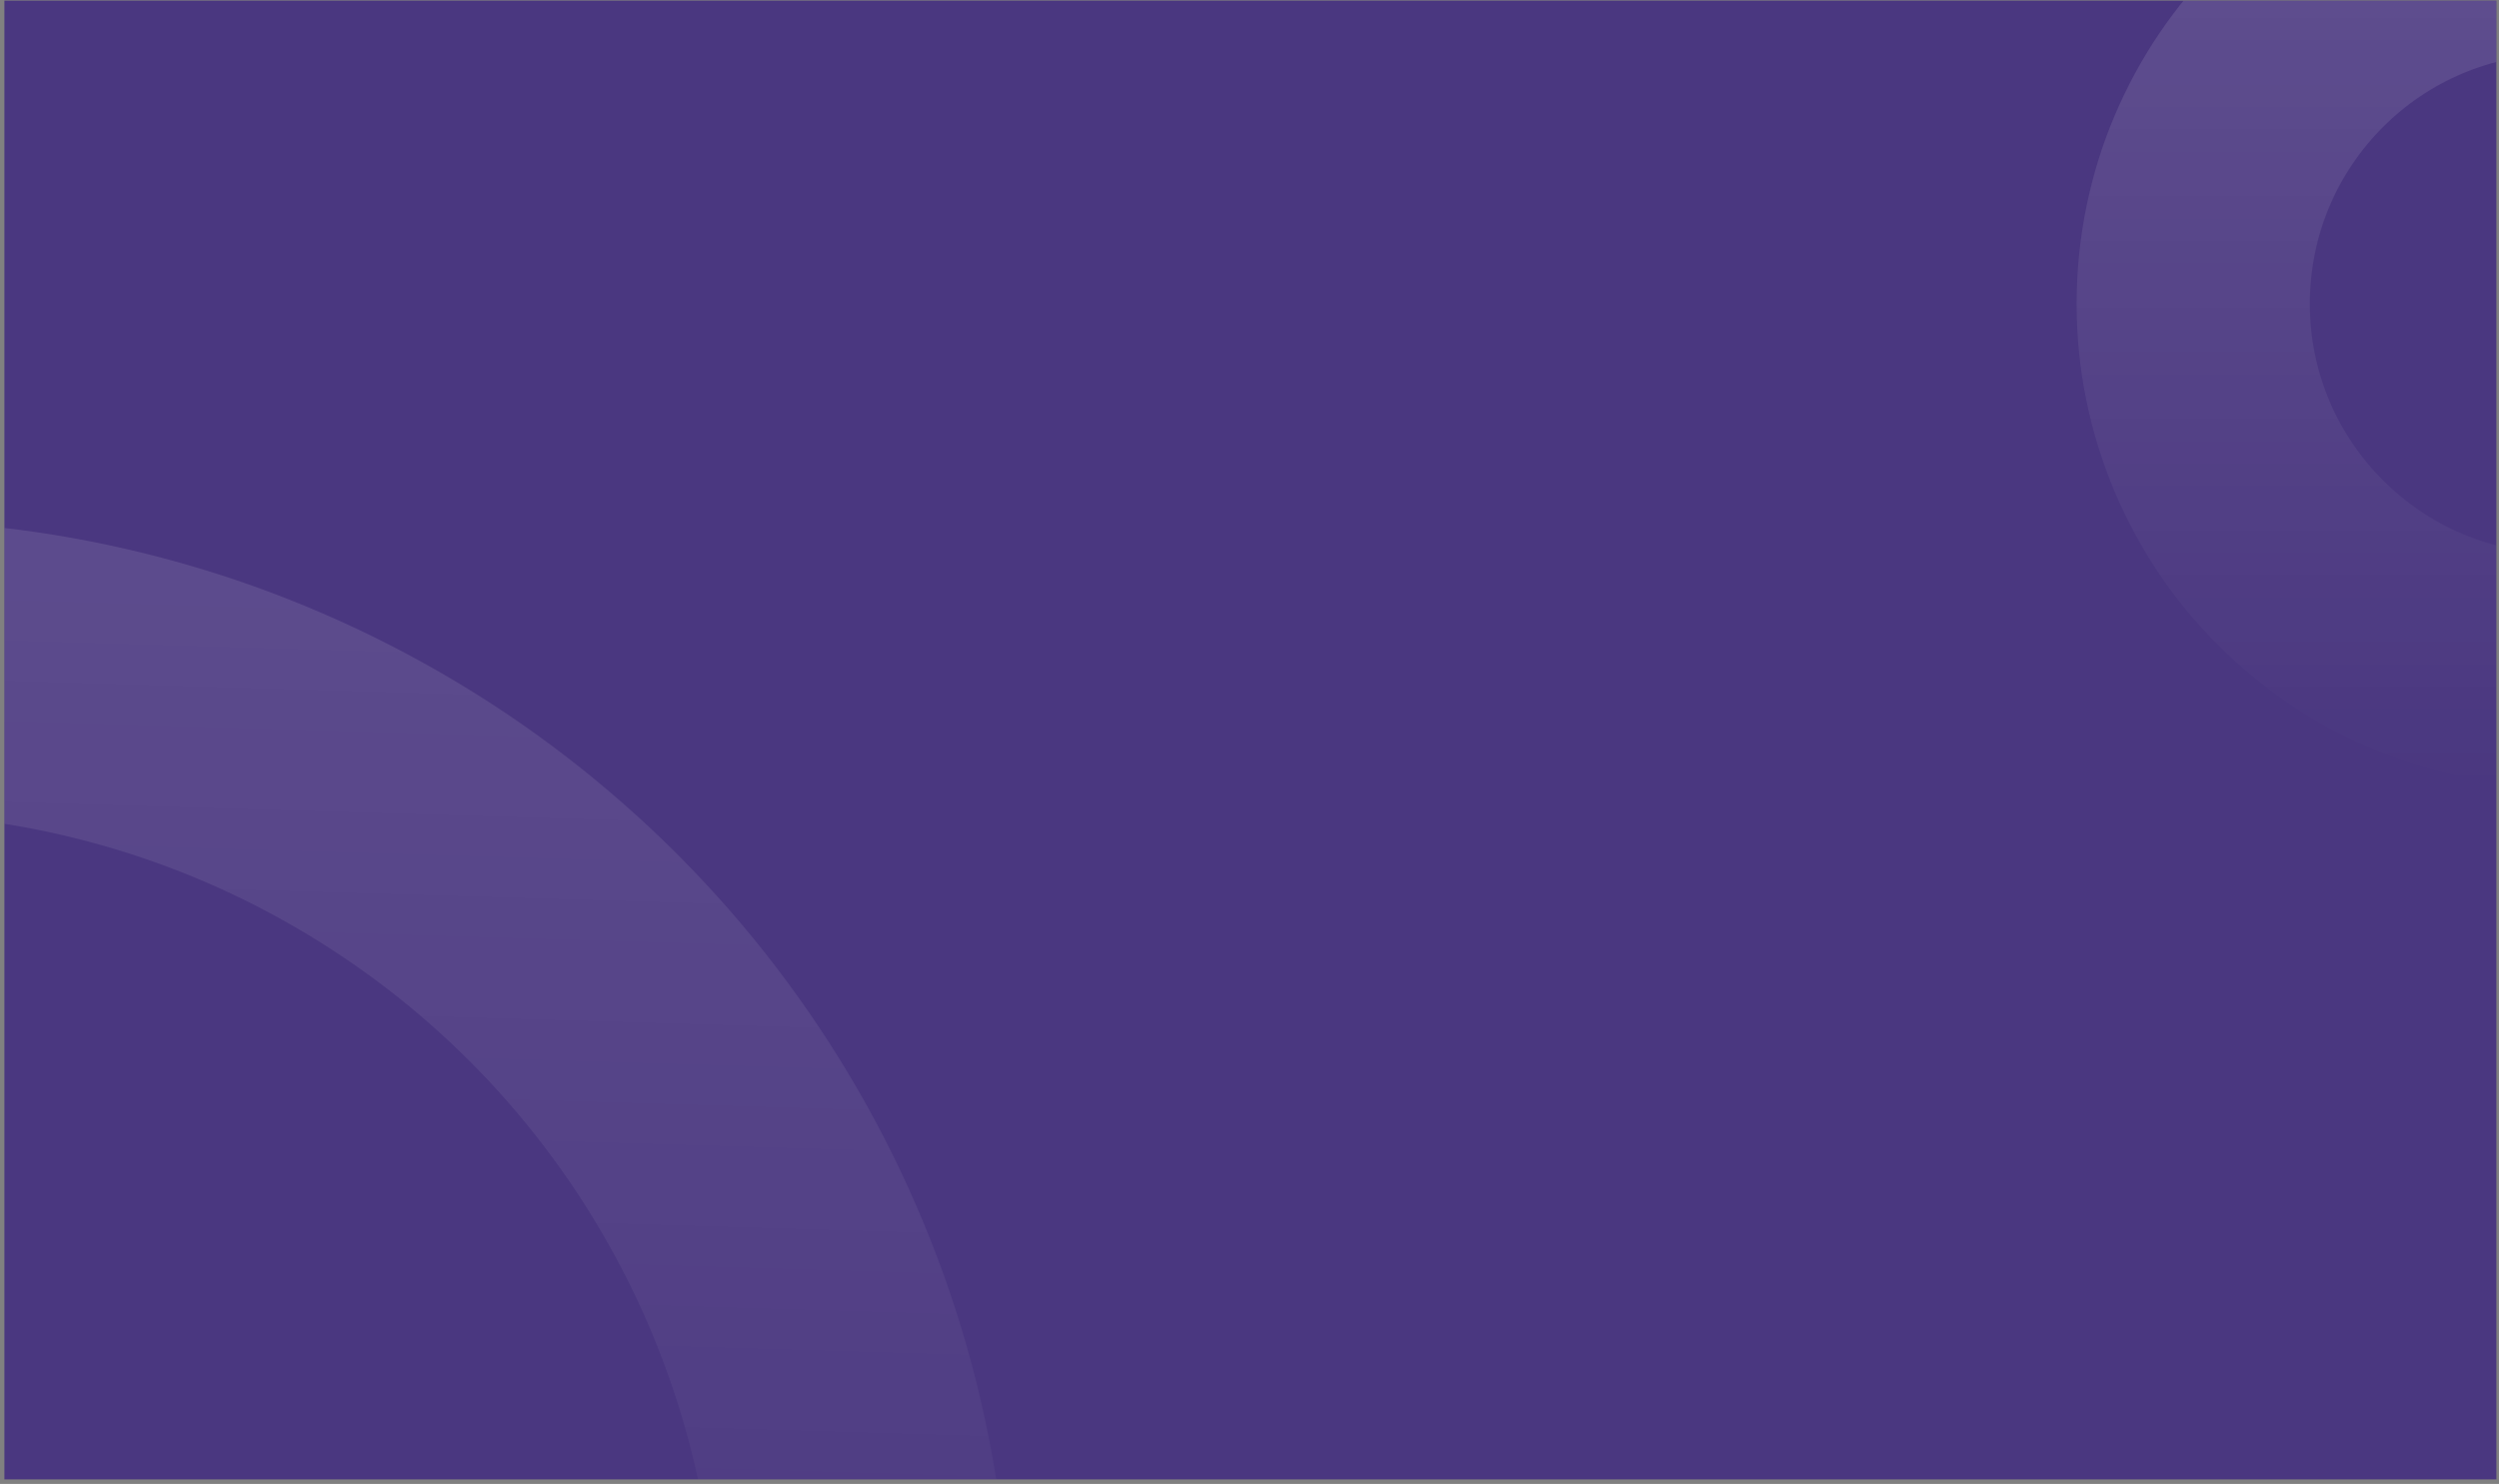 <svg width="399" height="237" viewBox="0 0 399 237" fill="none" xmlns="http://www.w3.org/2000/svg">
<rect x="0" y="0" width="399" height="237" fill="#808080" stroke="none"/>
<g clip-path="url(#clip0_102_964)">
<rect width="397.883" height="236.177" transform="translate(0.7 0.091)" fill="#4A3780"/>
<g style="mix-blend-mode:lighten" opacity="0.8">
<circle cx="-20.577" cy="264.992" r="158.515" stroke="url(#paint0_linear_102_964)" stroke-opacity="0.17" stroke-width="46.81"/>
</g>
<g style="mix-blend-mode:lighten" opacity="0.8">
<circle cx="408.69" cy="48.497" r="58.512" stroke="url(#paint1_linear_102_964)" stroke-opacity="0.17" stroke-width="37.235"/>
</g>
</g>
<defs>
<linearGradient id="paint0_linear_102_964" x1="-20.577" y1="83.072" x2="-26.96" y2="297.972" gradientUnits="userSpaceOnUse">
<stop offset="0" stop-color="white" stop-opacity="0.97"/>
<stop offset="0" stop-color="white" stop-opacity="0.77"/>
<stop offset="1" stop-color="white" stop-opacity="0"/>
<stop offset="1" stop-color="white" stop-opacity="0"/>
</linearGradient>
<linearGradient id="paint1_linear_102_964" x1="408.69" y1="-28.633" x2="408.69" y2="125.627" gradientUnits="userSpaceOnUse">
<stop stop-color="white"/>
<stop offset="1" stop-color="white" stop-opacity="0"/>
<stop offset="1" stop-color="white" stop-opacity="0"/>
</linearGradient>
<clipPath id="clip0_102_964">
<rect width="397.883" height="236.177" fill="white" transform="translate(0.7 0.091)"/>
</clipPath>
</defs>
</svg>
